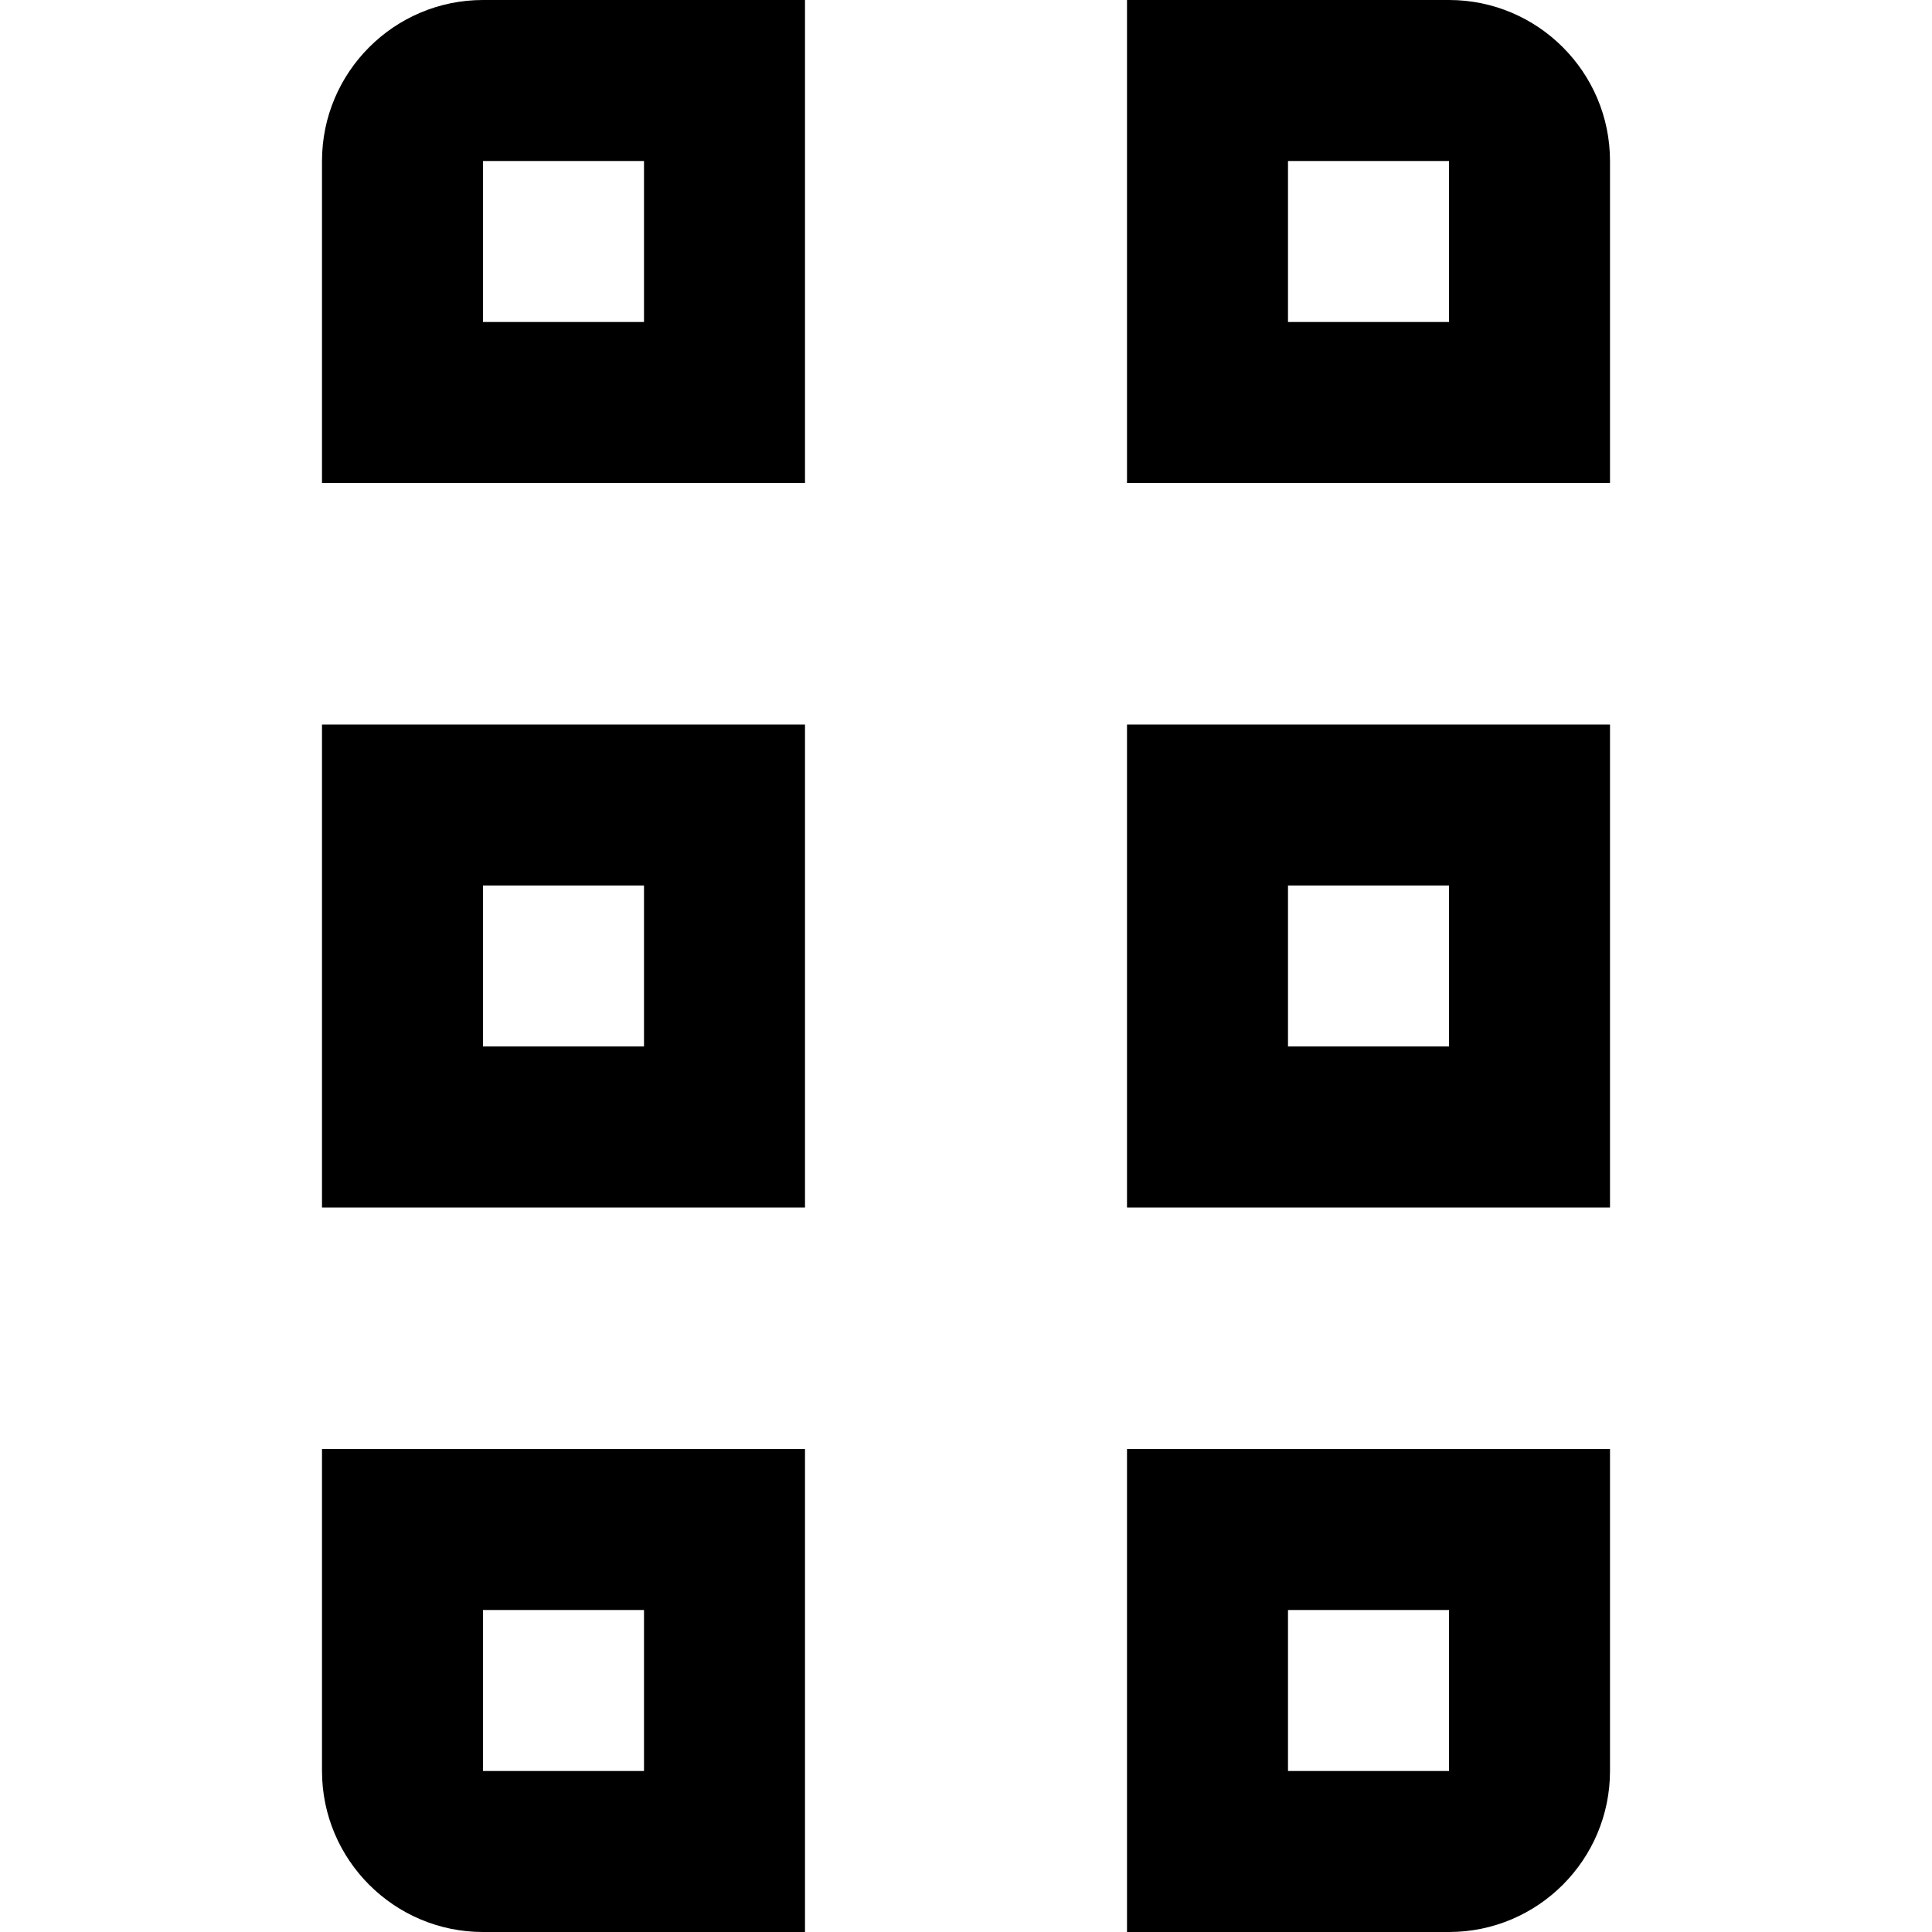 <?xml version="1.0" encoding="UTF-8"?>
<svg xmlns="http://www.w3.org/2000/svg" id="Layer_1" data-name="Layer 1" viewBox="0 0 24 24" width="512" height="512"><path d="m14,6V0h4c1.103,0,2,.897,2,2v4h-6Zm2-4v2h2v-2h-2Zm-2,13v-6h6v6h-6Zm2-4v2h2v-2h-2Zm-2,13v-6h6v4c0,1.103-.897,2-2,2h-4Zm2-4v2h2v-2h-2ZM4,6V2c0-1.103.897-2,2-2h4v6h-6Zm4-4h-2v2h2v-2Zm-4,13v-6h6v6h-6Zm2-4v2h2v-2h-2Zm-2,11v-4h6v6h-4c-1.103,0-2-.897-2-2Zm2-2v2h2v-2h-2Z"/></svg>
